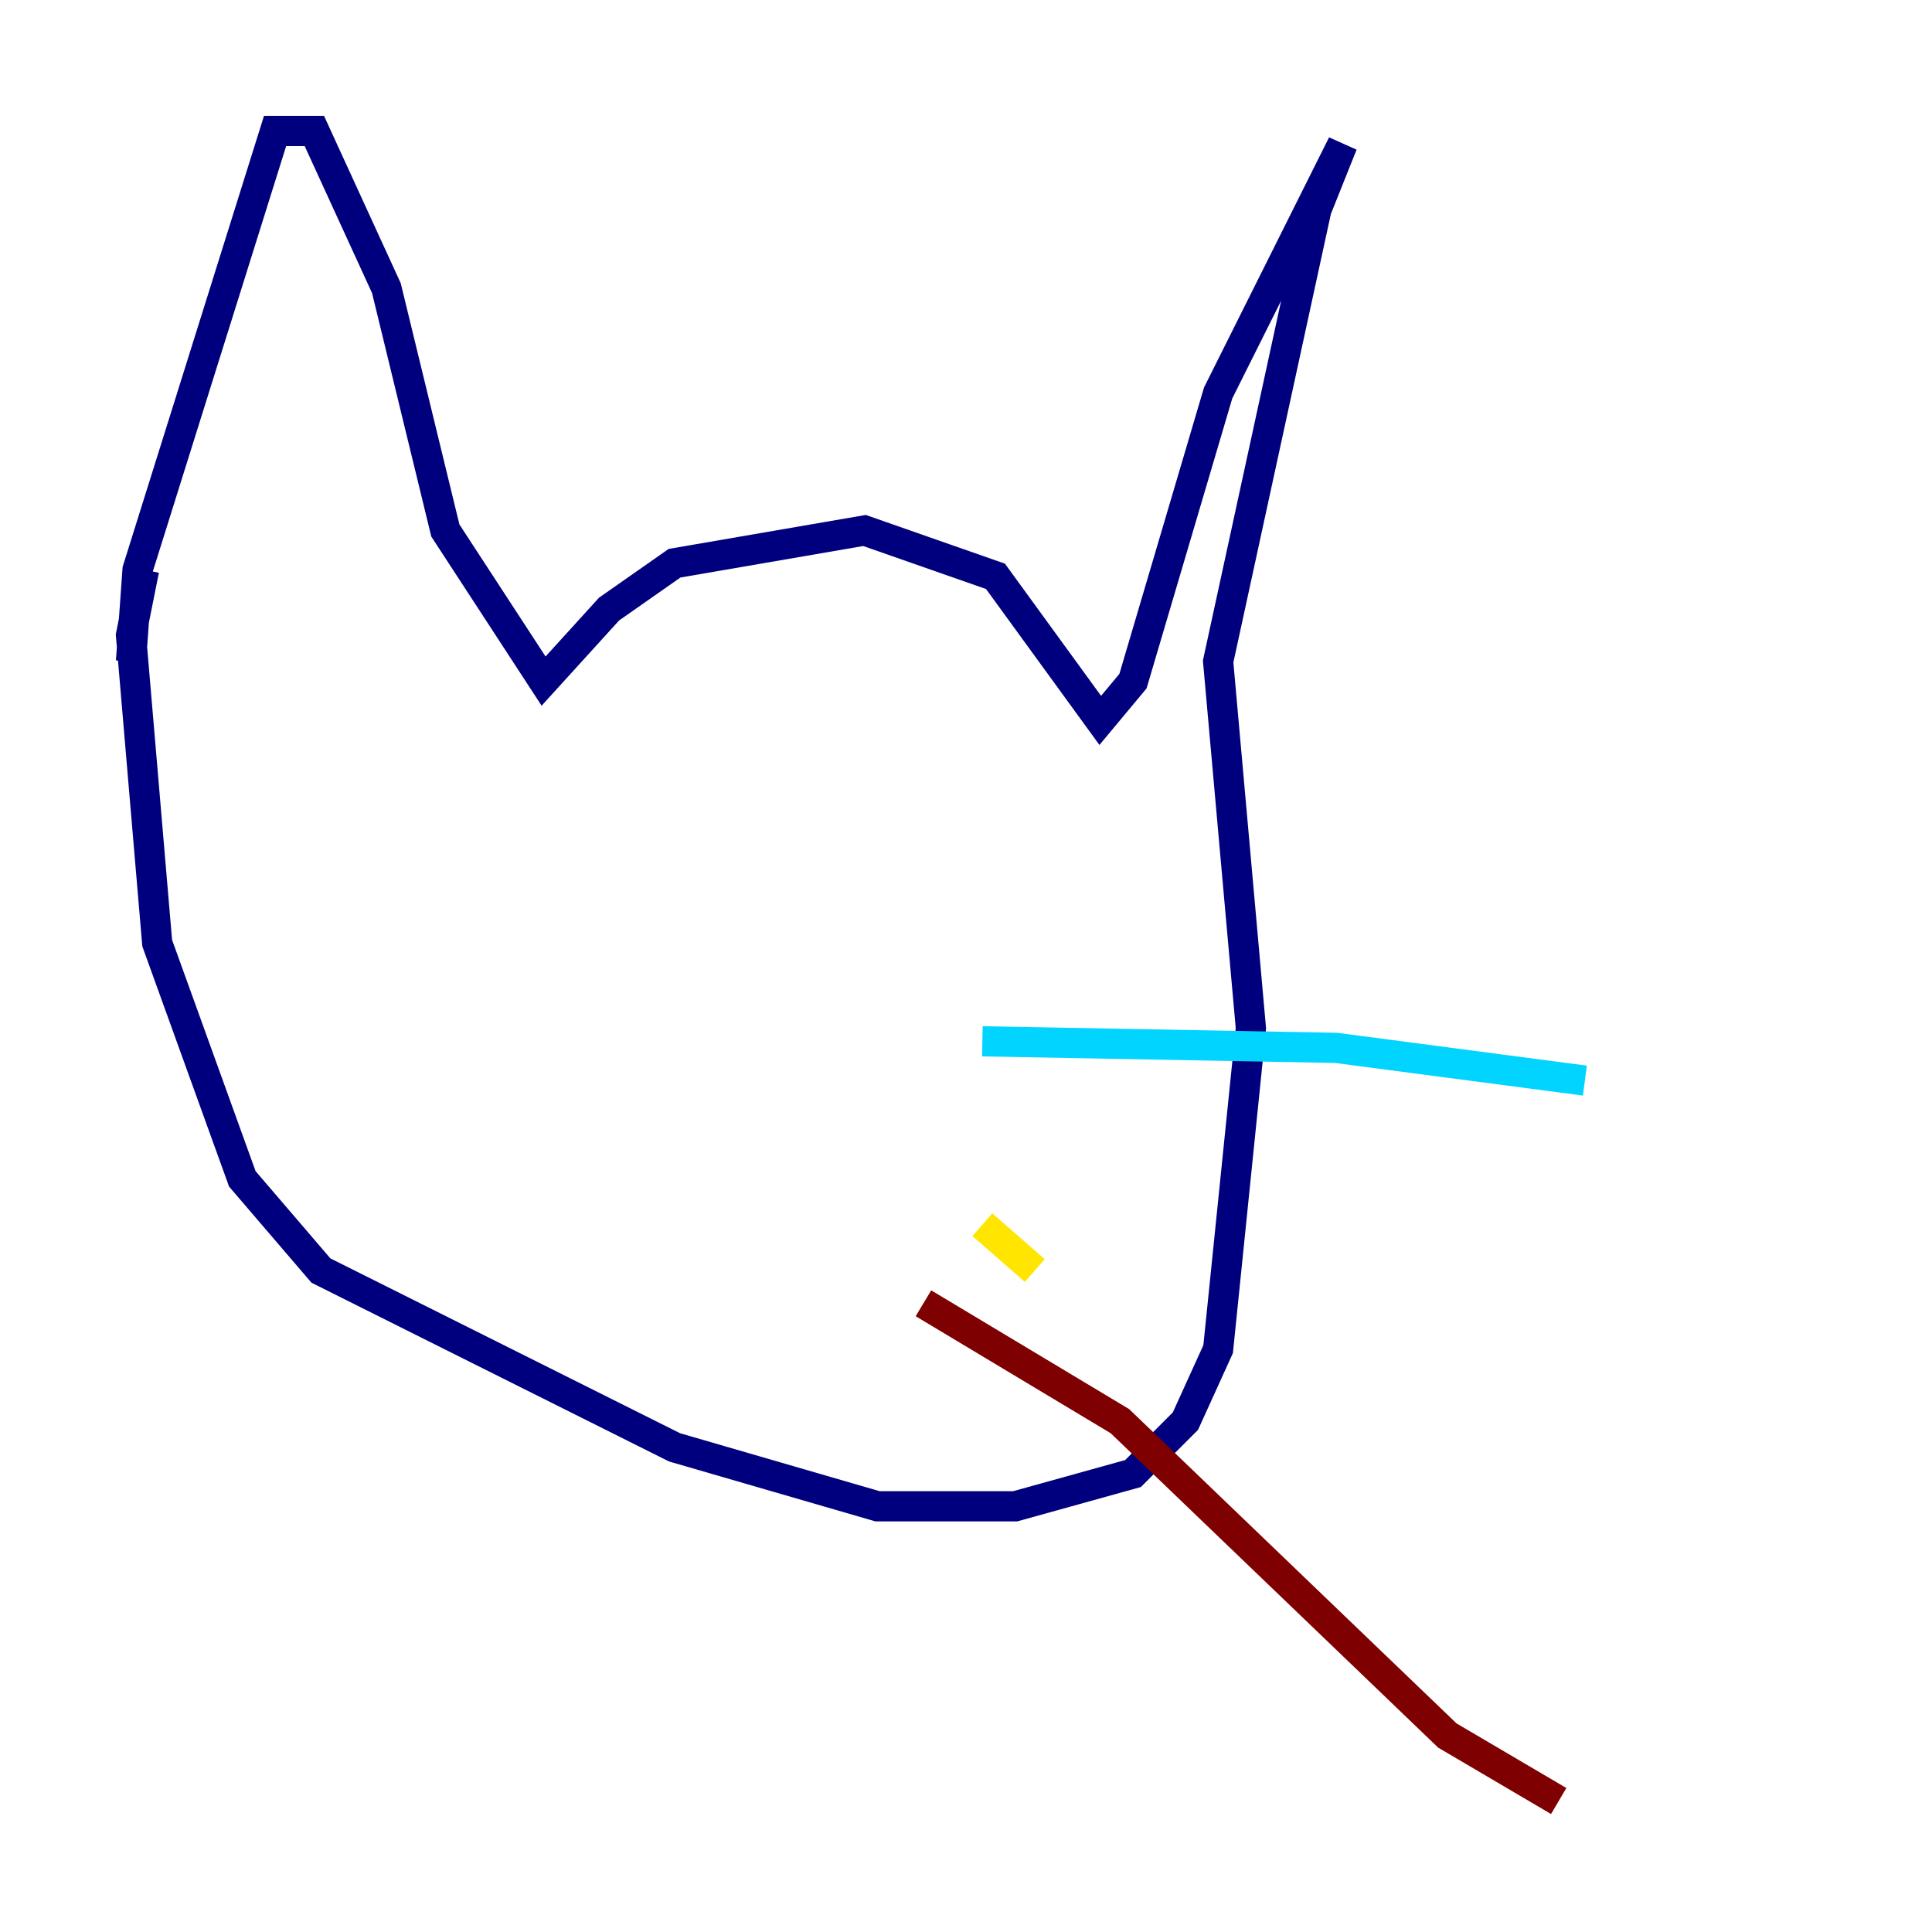 <?xml version="1.0" encoding="utf-8" ?>
<svg baseProfile="tiny" height="128" version="1.2" viewBox="0,0,128,128" width="128" xmlns="http://www.w3.org/2000/svg" xmlns:ev="http://www.w3.org/2001/xml-events" xmlns:xlink="http://www.w3.org/1999/xlink"><defs /><polyline fill="none" points="8.678,43.824 9.112,37.749 18.224,8.678 20.827,8.678 25.6,19.091 29.505,35.146 36.014,45.125 40.352,40.352 44.691,37.315 57.275,35.146 65.953,38.183 72.895,47.729 75.064,45.125 80.705,26.034 88.949,9.546 87.214,13.885 80.705,43.824 82.875,68.122 80.705,89.383 78.536,94.156 75.064,97.627 67.254,99.797 58.142,99.797 44.691,95.891 21.261,84.176 16.054,78.102 10.414,62.481 8.678,42.088 9.546,37.749" stroke="#00007f" stroke-width="2" /><polyline fill="none" points="65.085,68.99 88.515,69.424 105.003,71.593" stroke="#00d4ff" stroke-width="2" /><polyline fill="none" points="65.085,81.139 68.556,84.176 65.085,81.139" stroke="#ffe500" stroke-width="2" /><polyline fill="none" points="61.18,86.346 74.197,94.156 95.891,114.983 103.268,119.322" stroke="#7f0000" stroke-width="2" /></svg>